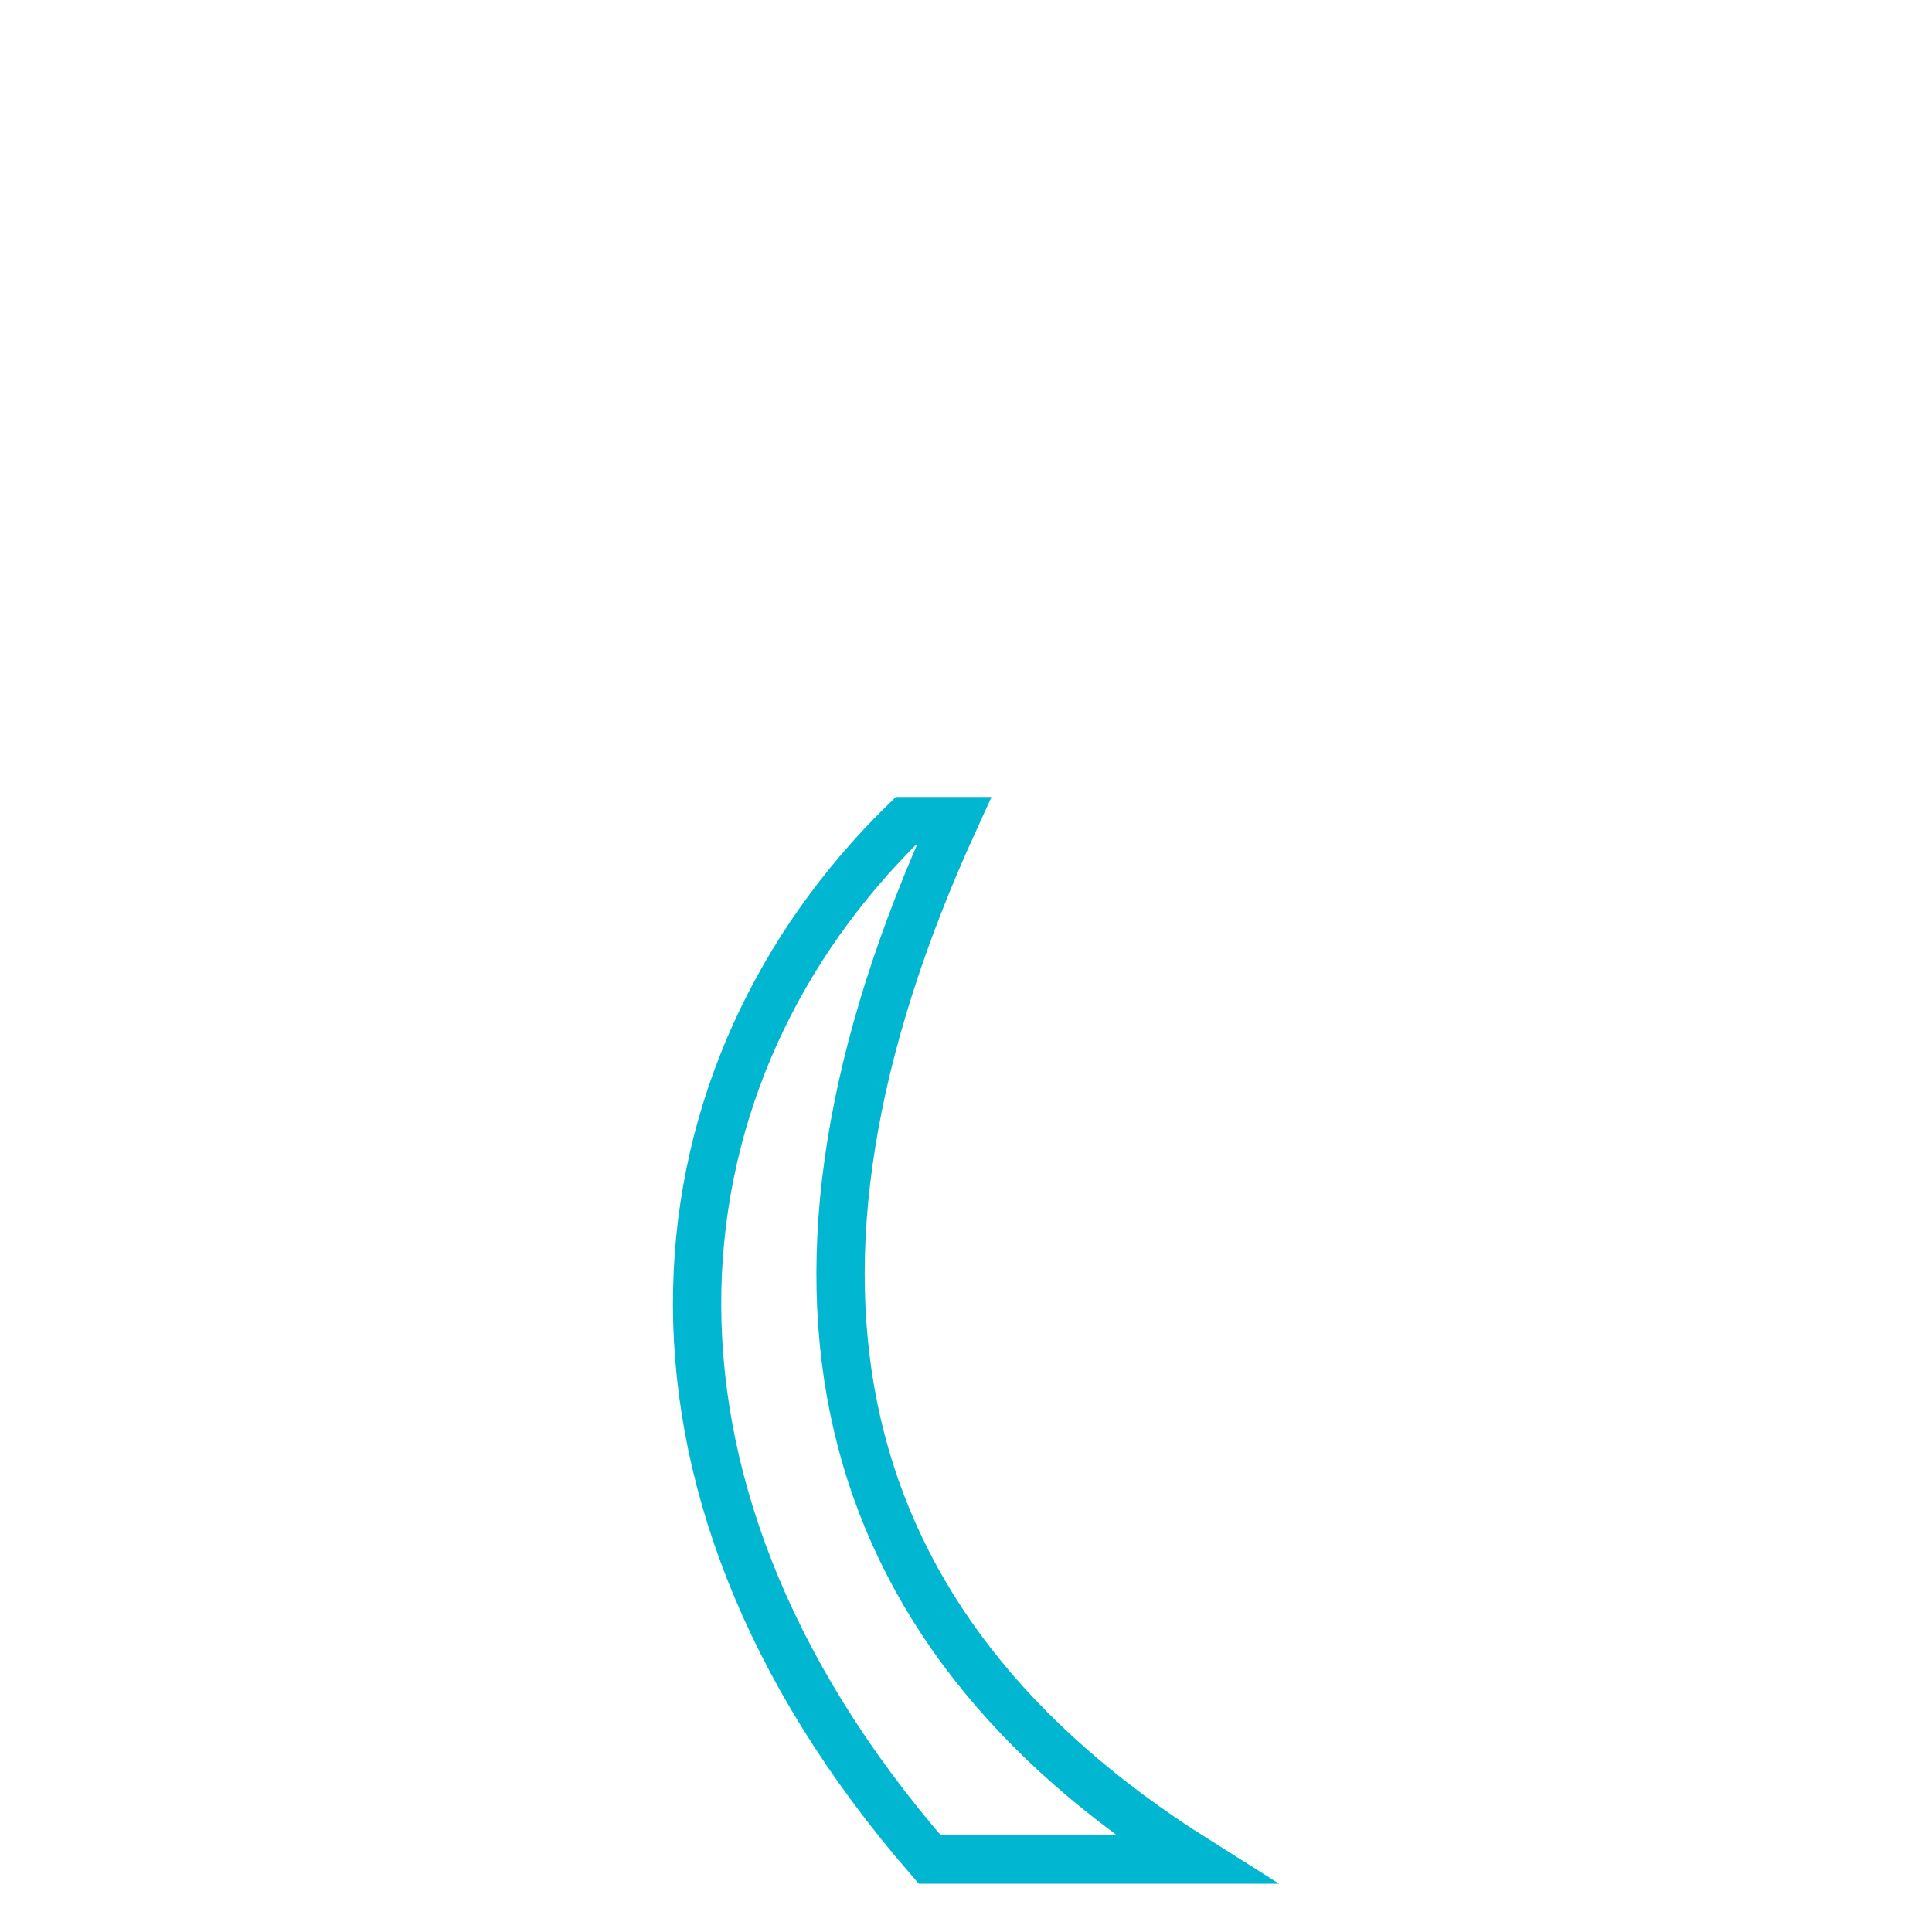 <svg width="80px" height="80px" viewBox="0 0 80 80" version="1.1" xmlns="http://www.w3.org/2000/svg" xmlns:xlink="http://www.w3.org/1999/xlink">
  <g id="family-search-line-icon" transform="translate(8.5, 4)" fill="none" stroke-width="2">
    <path id="fs-trunk" d="M41,73 C25.667,63.333 22.333,49 31,30 L29,30 C18.468,40.266 16.188,57.1 30,73 L41,73 Z" stroke="#01B6D1"></path>
    <path id="fs-branch-1" d="M28,57.119 C31.065,57.41 34.265,55.587 37.6,51.649" stroke="#01B6D1" stroke-linecap="square"></path>
    <path id="fs-branch-2" d="M20.445,46.236 C16.001,44.447 13.778,41.712 13.778,38.032" stroke="#01B6D1"></path>
    <path id="fs-magnify-main" d="M41.935,56.728 C43.431,57.491 45.126,57.92 46.92,57.92 C52.996,57.92 57.92,52.996 57.92,46.92 C57.92,40.845 52.996,35.92 46.92,35.92 C40.845,35.92 35.92,40.845 35.92,46.92 C35.92,48.557 36.278,50.11 36.918,51.505" stroke="#8DB344"></path>
    <path id="fs-magnify-handle" d="M55.42,54.42 L62.841,61.841" stroke="#8DB344" stroke-linecap="square"></path>
    <path id="fs-magnify-glare" d="M46.92,39.92 C43.054,39.92 39.92,43.054 39.92,46.92" stroke="#8DB344"></path>
    <rect id="fs-leaf-1" stroke="#01B6D1" x="1" y="23" width="15" height="15"></rect>
    <rect id="fs-leaf-5" stroke="#01B6D1" x="44" y="16" width="15" height="15"></rect>
    <rect id="fs-leaf-4" stroke="#01B6D1" x="26" y="1" width="11" height="11"></rect>
    <rect id="fs-leaf-2" stroke="#01B6D1" x="12" y="9" width="8" height="8"></rect>
    <rect id="fs-leaf-3" stroke="#01B6D1" x="25" y="18" width="12" height="12"></rect>
  </g>
  <style>
    #fs-trunk {
      transform: scaleY(0);
      transform-origin: 50% 100%;
      animation: growTrunk 300ms 0ms linear forwards;
    }
    #fs-branch-1 {
      stroke-dasharray: 12;
      stroke-dashoffset: 12;
      animation: dash 100ms 300ms linear forwards;
    }
    #fs-branch-2 {
      stroke-dasharray: 12;
      stroke-dashoffset: 12;
      animation: dash 100ms 400ms linear forwards;
    }
    #fs-magnify-main {
      stroke-dasharray: 64;
      stroke-dashoffset: -64;
      animation: dash 300ms 400ms linear forwards;
    }
    #fs-magnify-handle {
      stroke-dasharray: 11;
      stroke-dashoffset: 11;
      animation: dash 100ms 700ms linear forwards;
    }
    #fs-magnify-glare {
      stroke-dasharray: 11;
      stroke-dashoffset: -11;
      animation: dash 100ms 700ms linear forwards;
    }
    #fs-leaf-1 {
      <!-- stroke-dasharray: 200;
      stroke-dashoffset: 200; -->
      transform: scale(0);
      transform-origin: 12px 38px;
      animation: growLeaf 300ms 500ms linear forwards;
    }
    #fs-leaf-2 {
      <!-- stroke-dasharray: 200;
      stroke-dashoffset: 200; -->
      transform: scale(0);
      transform-origin: 18px 14px;
      animation: growLeaf 200ms 800ms linear forwards;
    }
    #fs-leaf-3 {
      <!-- stroke-dasharray: 200;
      stroke-dashoffset: 200; -->
      transform: scale(0);
      transform-origin: 31px 28px;
      animation: growLeaf 300ms 500ms linear forwards;
    }
    #fs-leaf-4 {
      <!-- stroke-dasharray: 200;
      stroke-dashoffset: 200; -->
      transform: scale(0);
      transform-origin: 31px 13px;
      animation: growLeaf 200ms 800ms linear forwards;
    }
    #fs-leaf-5 {
      <!-- stroke-dasharray: 200;
      stroke-dashoffset: 200; -->
      transform: scale(0);
      transform-origin: 45px 30px;
      animation: growLeaf 300ms 500ms linear forwards;
    }
    @keyframes growLeaf {
      to { transform: scale(1) }
    }
    @keyframes growTrunk {
      to { transform: scaleY(1) }
    }
    @keyframes dash {
      to { stroke-dashoffset: 0 }
    }
  </style>
</svg>
